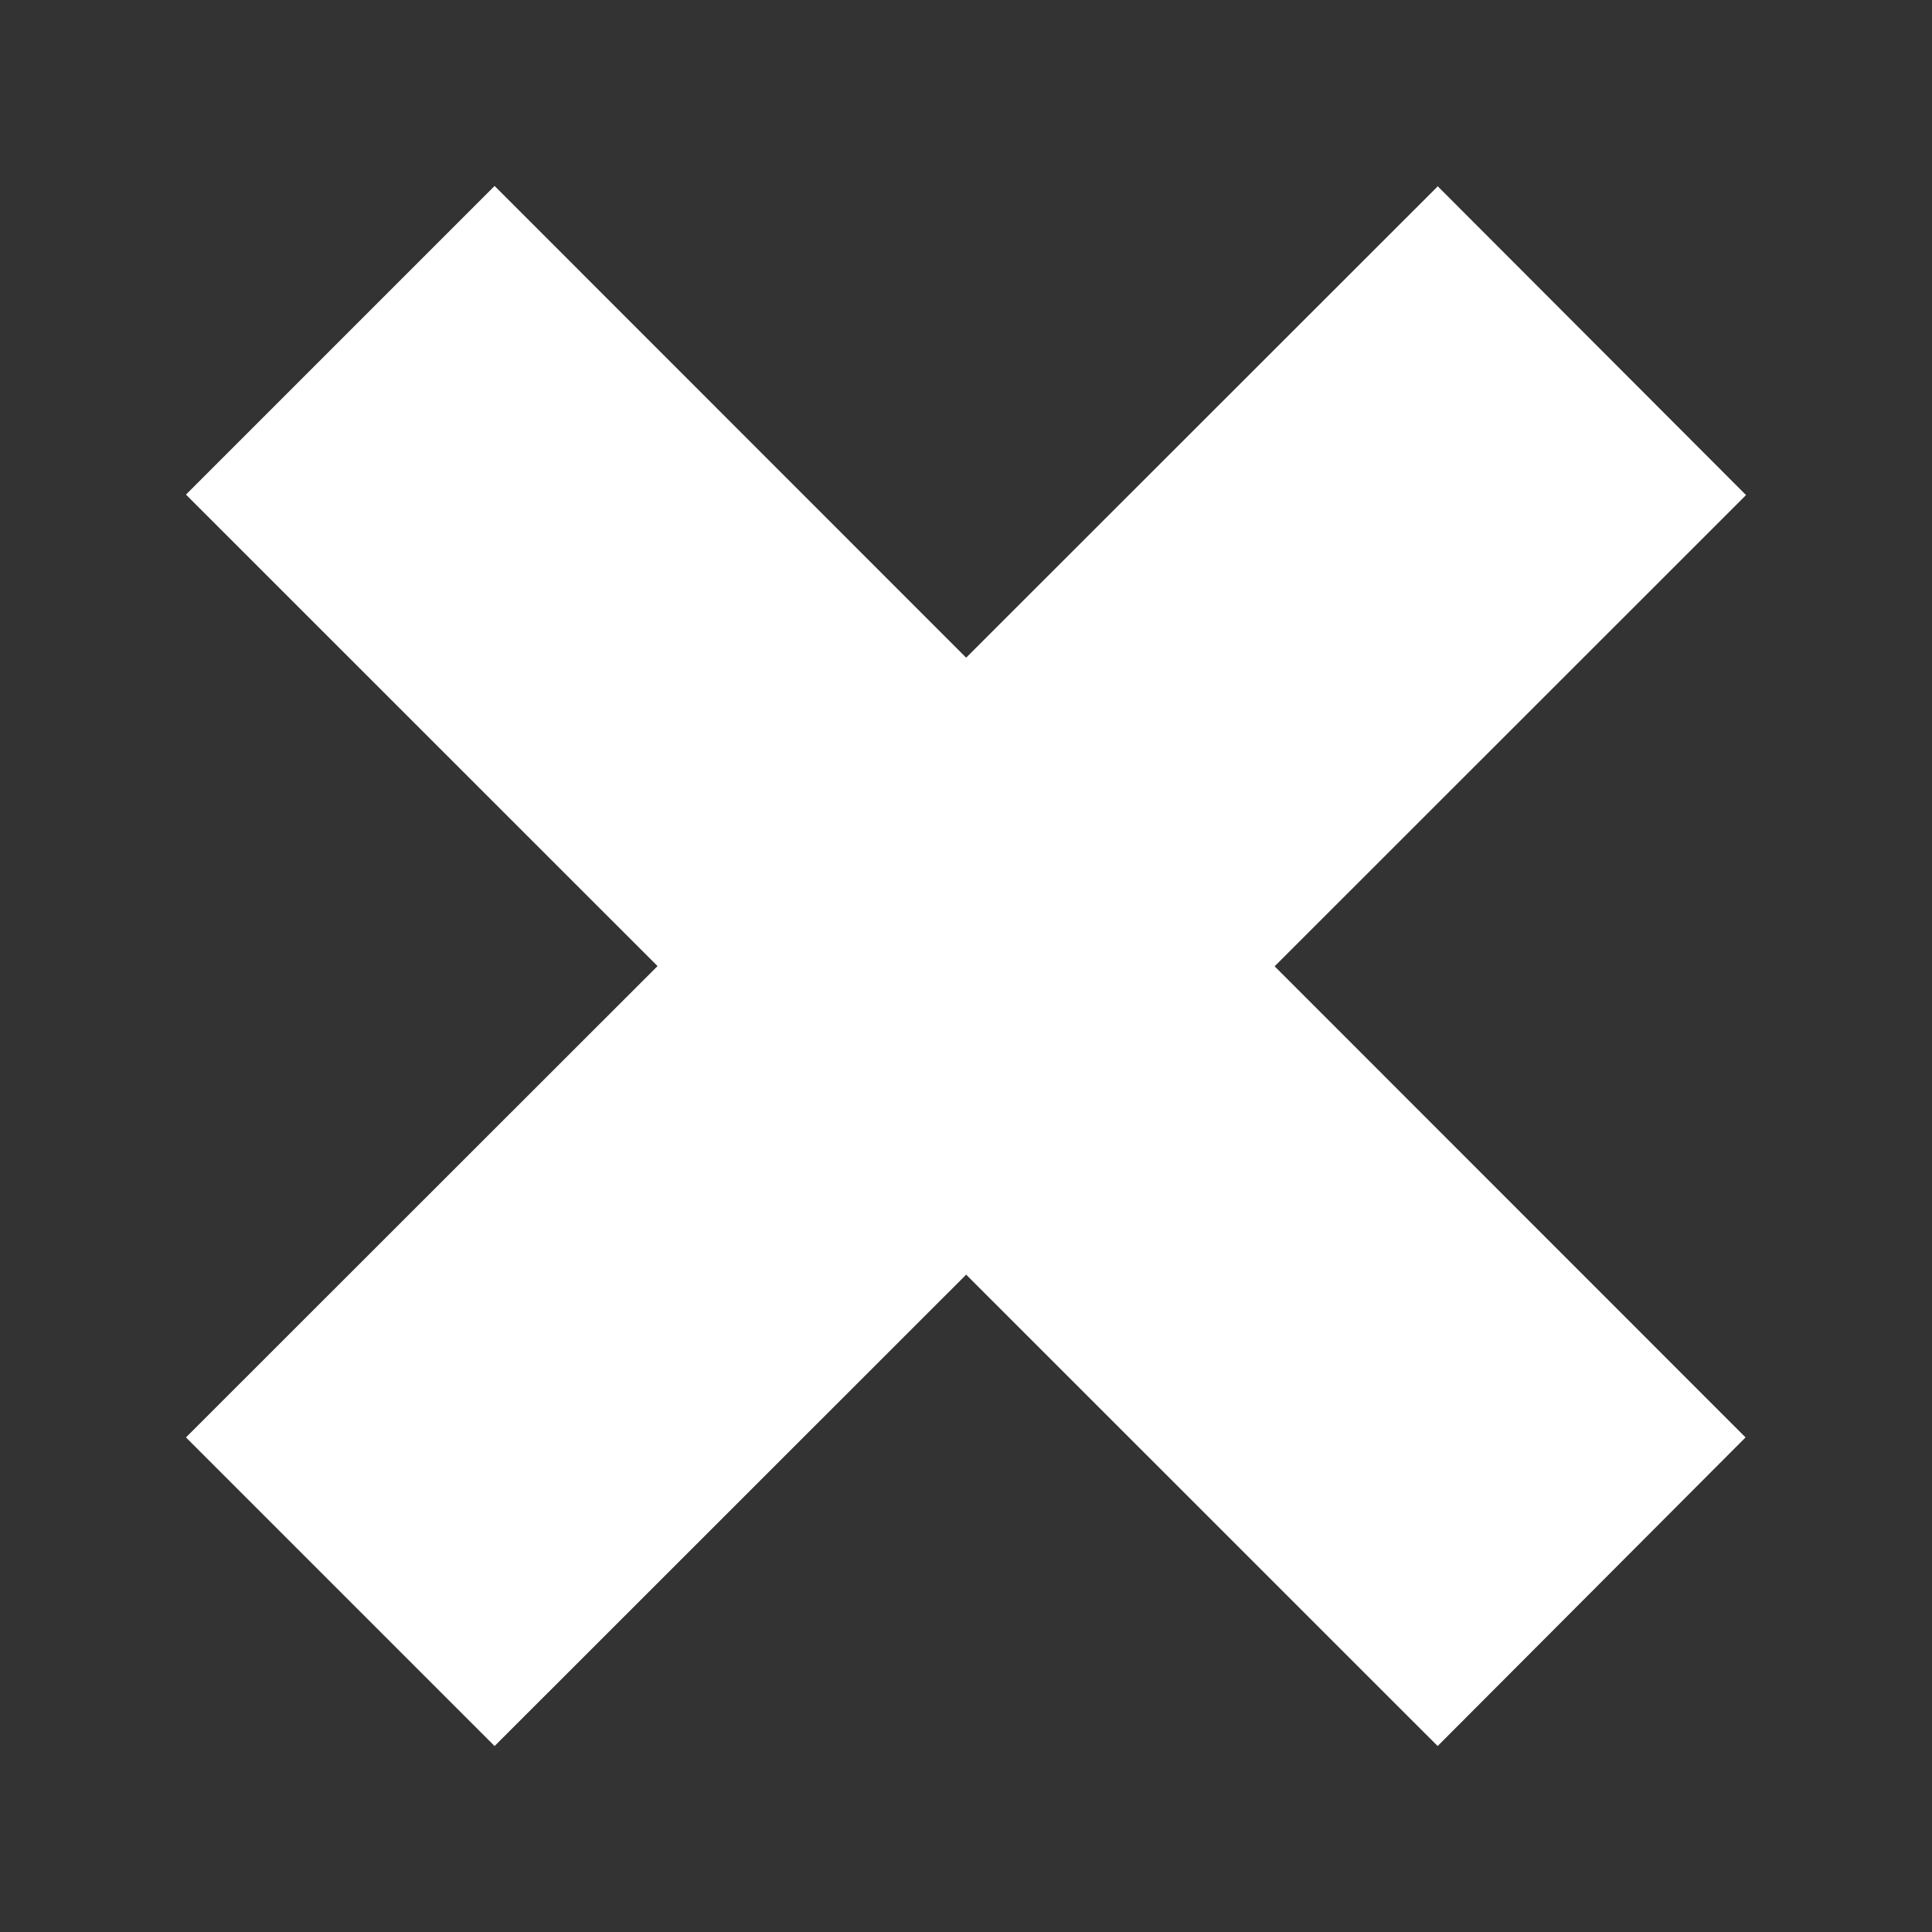<svg xmlns="http://www.w3.org/2000/svg" viewBox="0 0 8 8"><rect x="0" y="0" width="8" height="8" fill="#333333" stroke="none"/><title>Shape + Shape</title><g fill-rule="evenodd"><path style="fill:#ffffff" d="M2.048.77l5.18 5.182L5.953 7.23.77 2.048 2.048.77z"/><path style="fill:#ffffff" d="M5.952.77L7.23 2.05 2.048 7.23.77 5.952 5.953.772z"/></g></svg>